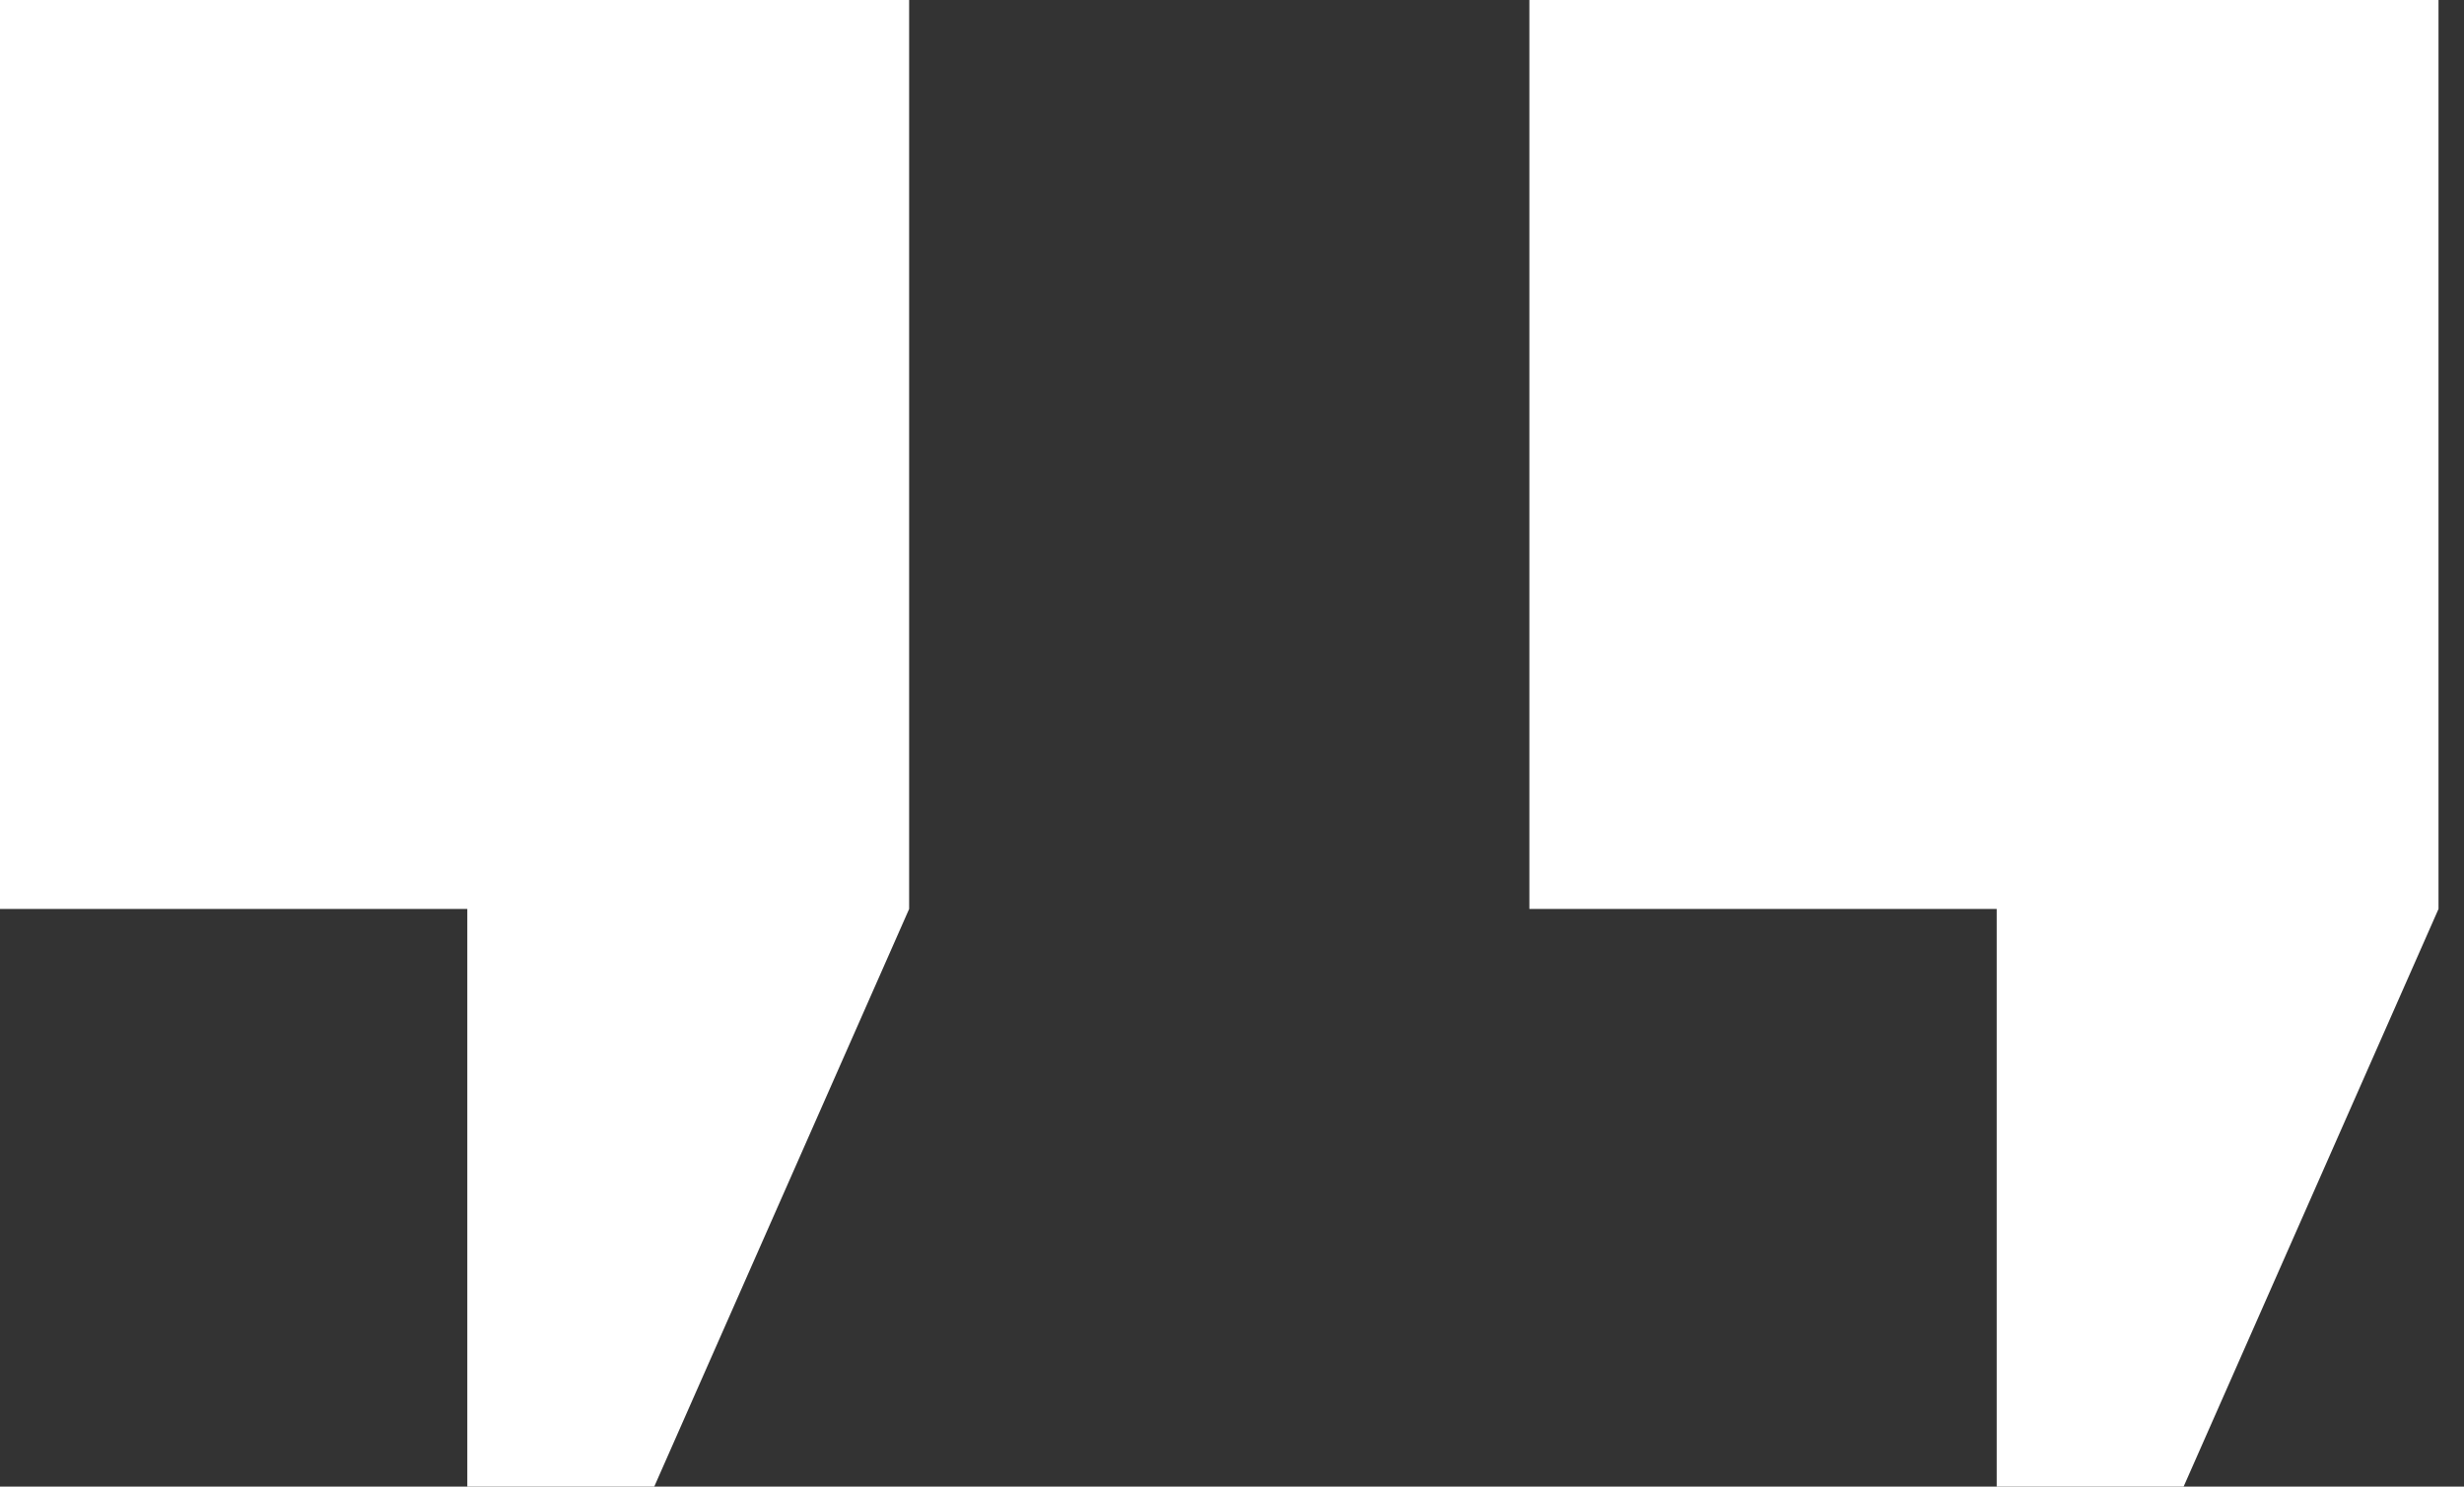 <svg xmlns="http://www.w3.org/2000/svg" width="58" height="35" viewBox="0 0 58 35"><rect x="0" y="0" width="58" height="35" fill="#333333" stroke="none"/><path fill="#FFF" fill-rule="evenodd" d="M57.4 21.4l-6 13.6H47V21.4H36V0h21.4v21.4zm-36 0l-6 13.6H11V21.4H0V0h21.4v21.4z"/></svg>